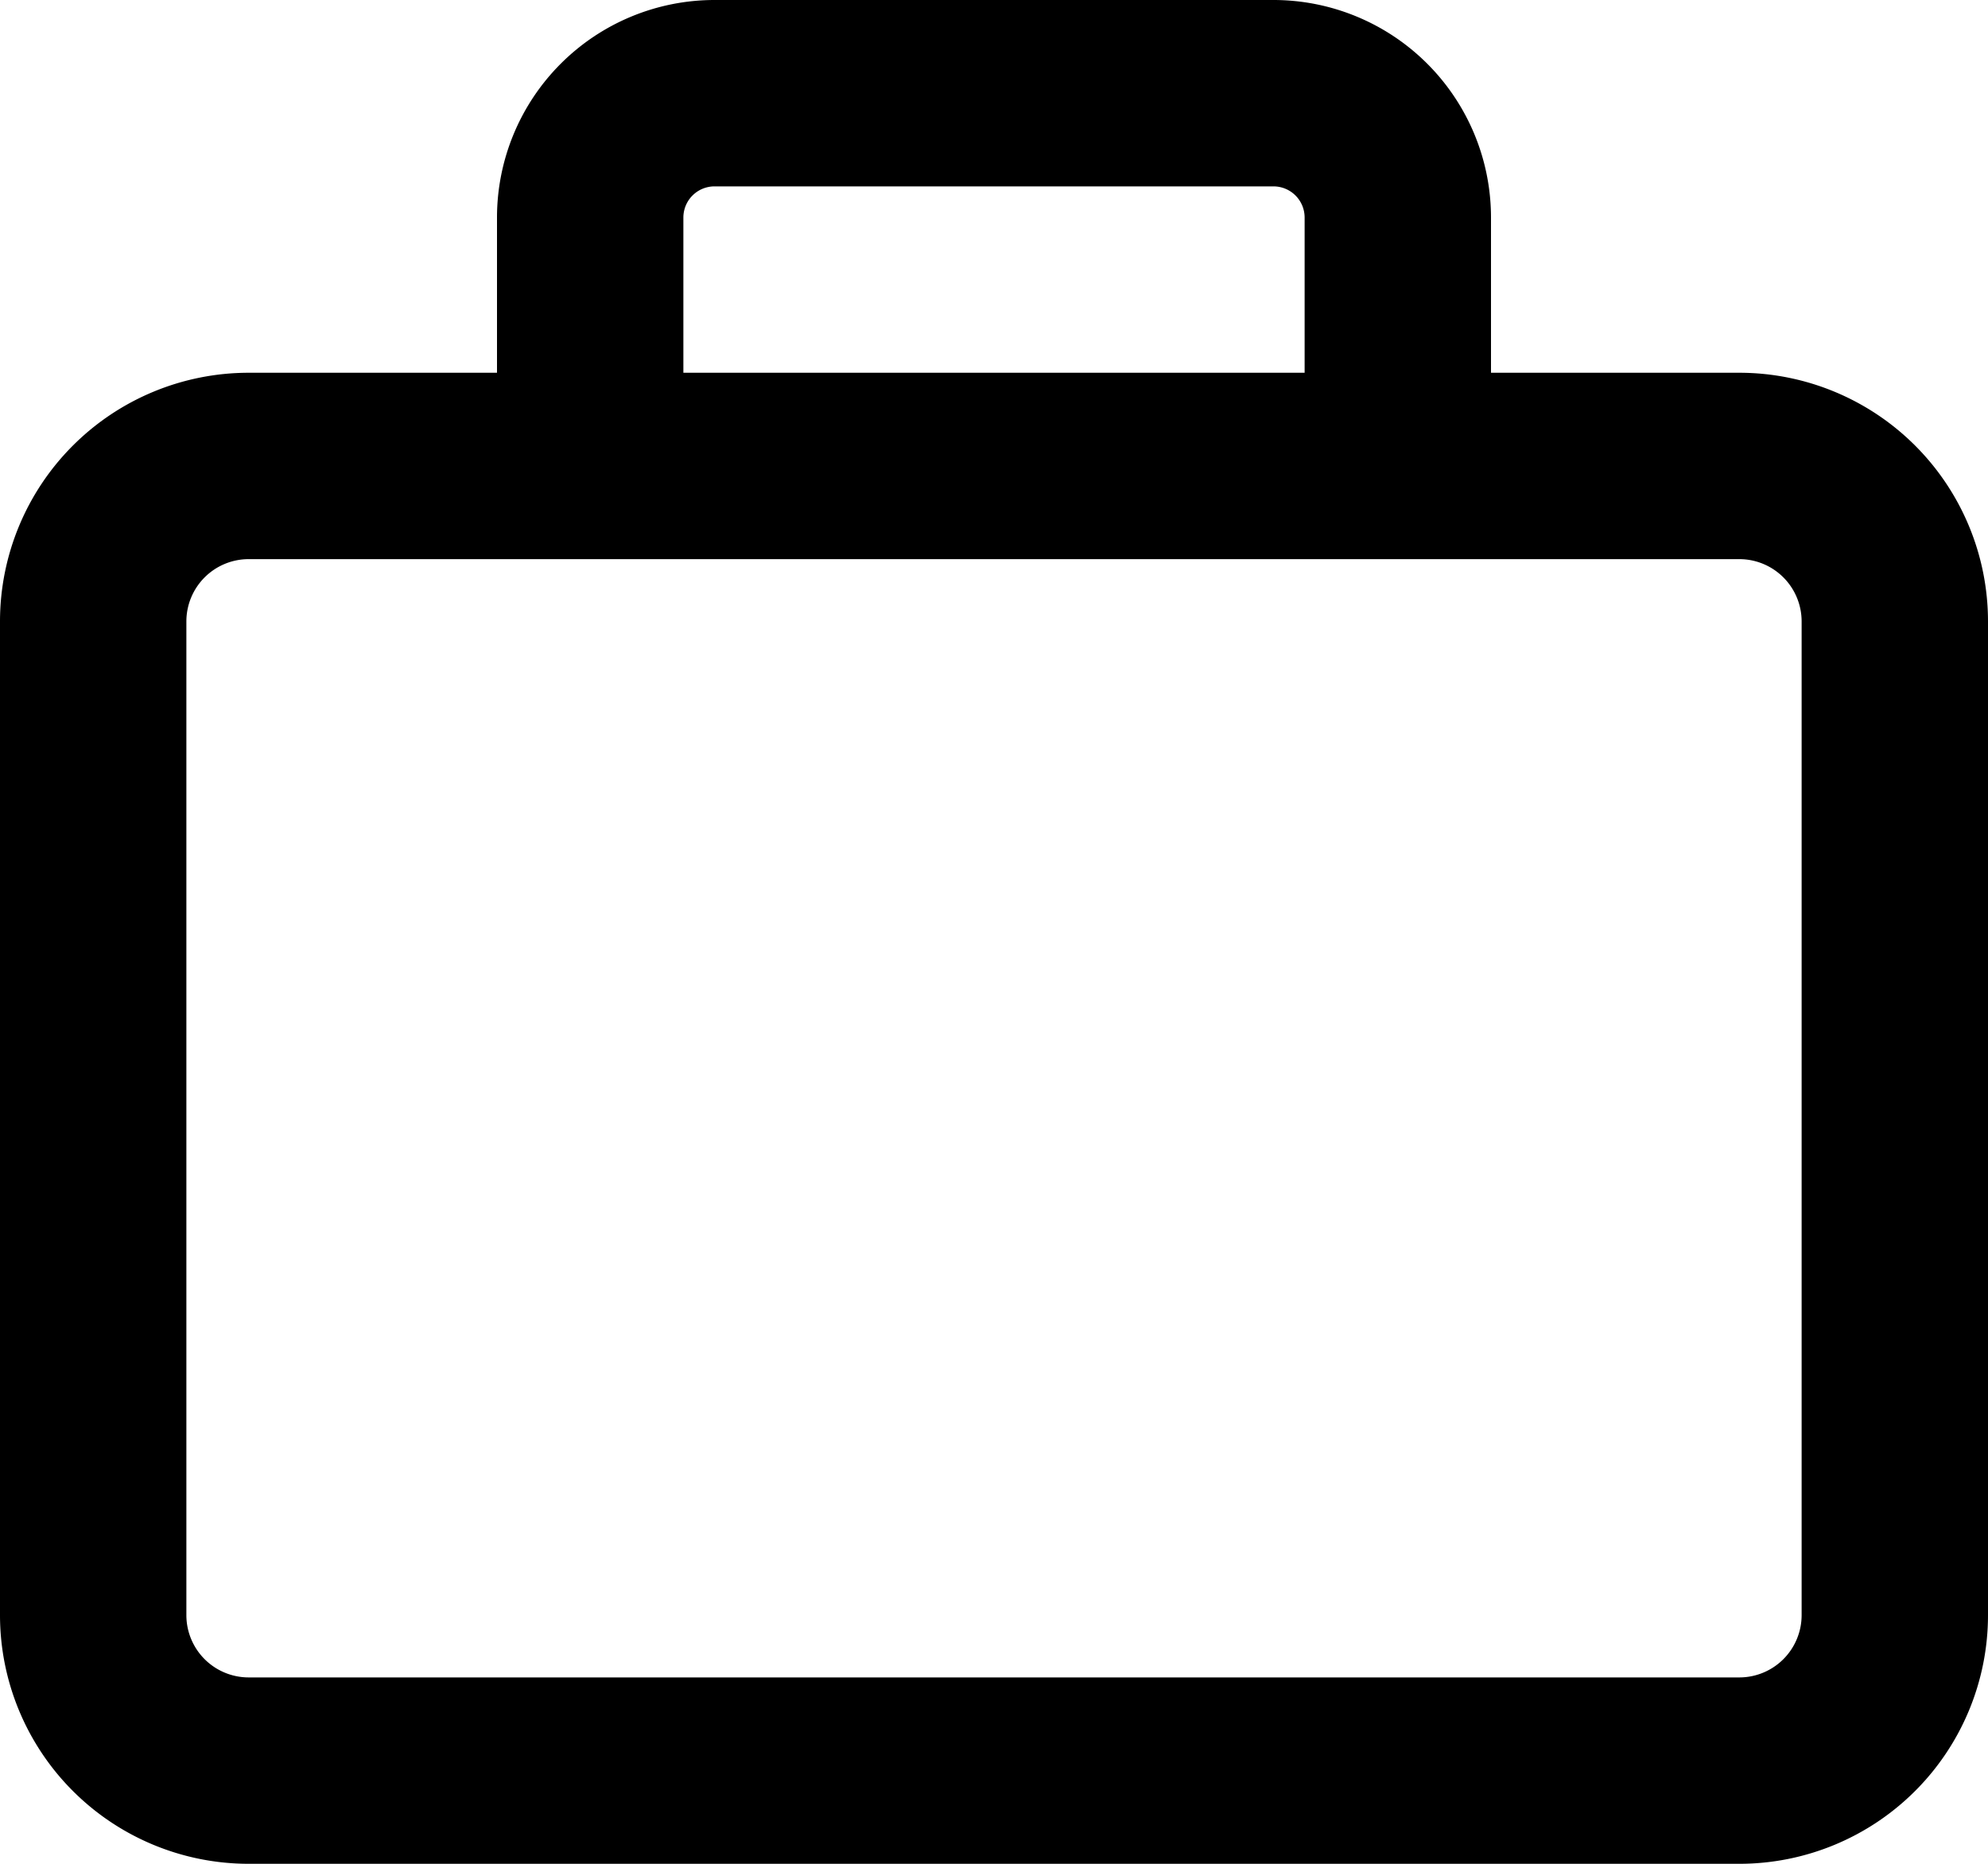 <svg xmlns="http://www.w3.org/2000/svg" width="512" height="480" viewBox="0 0 512 480">
  <path id="briefcase-blank-regular" d="M176,56V96H336V56a8.024,8.024,0,0,0-8-8H184A8.024,8.024,0,0,0,176,56ZM128,96V56A56.036,56.036,0,0,1,184,0H328a56.036,56.036,0,0,1,56,56V96h64a64.059,64.059,0,0,1,64,64V416a64.059,64.059,0,0,1-64,64H64A64.059,64.059,0,0,1,0,416V160A64.059,64.059,0,0,1,64,96Zm232,48H64a16.047,16.047,0,0,0-16,16V416a16.047,16.047,0,0,0,16,16H448a16.047,16.047,0,0,0,16-16V160a16.047,16.047,0,0,0-16-16Z" fill="#000"/>
</svg>
